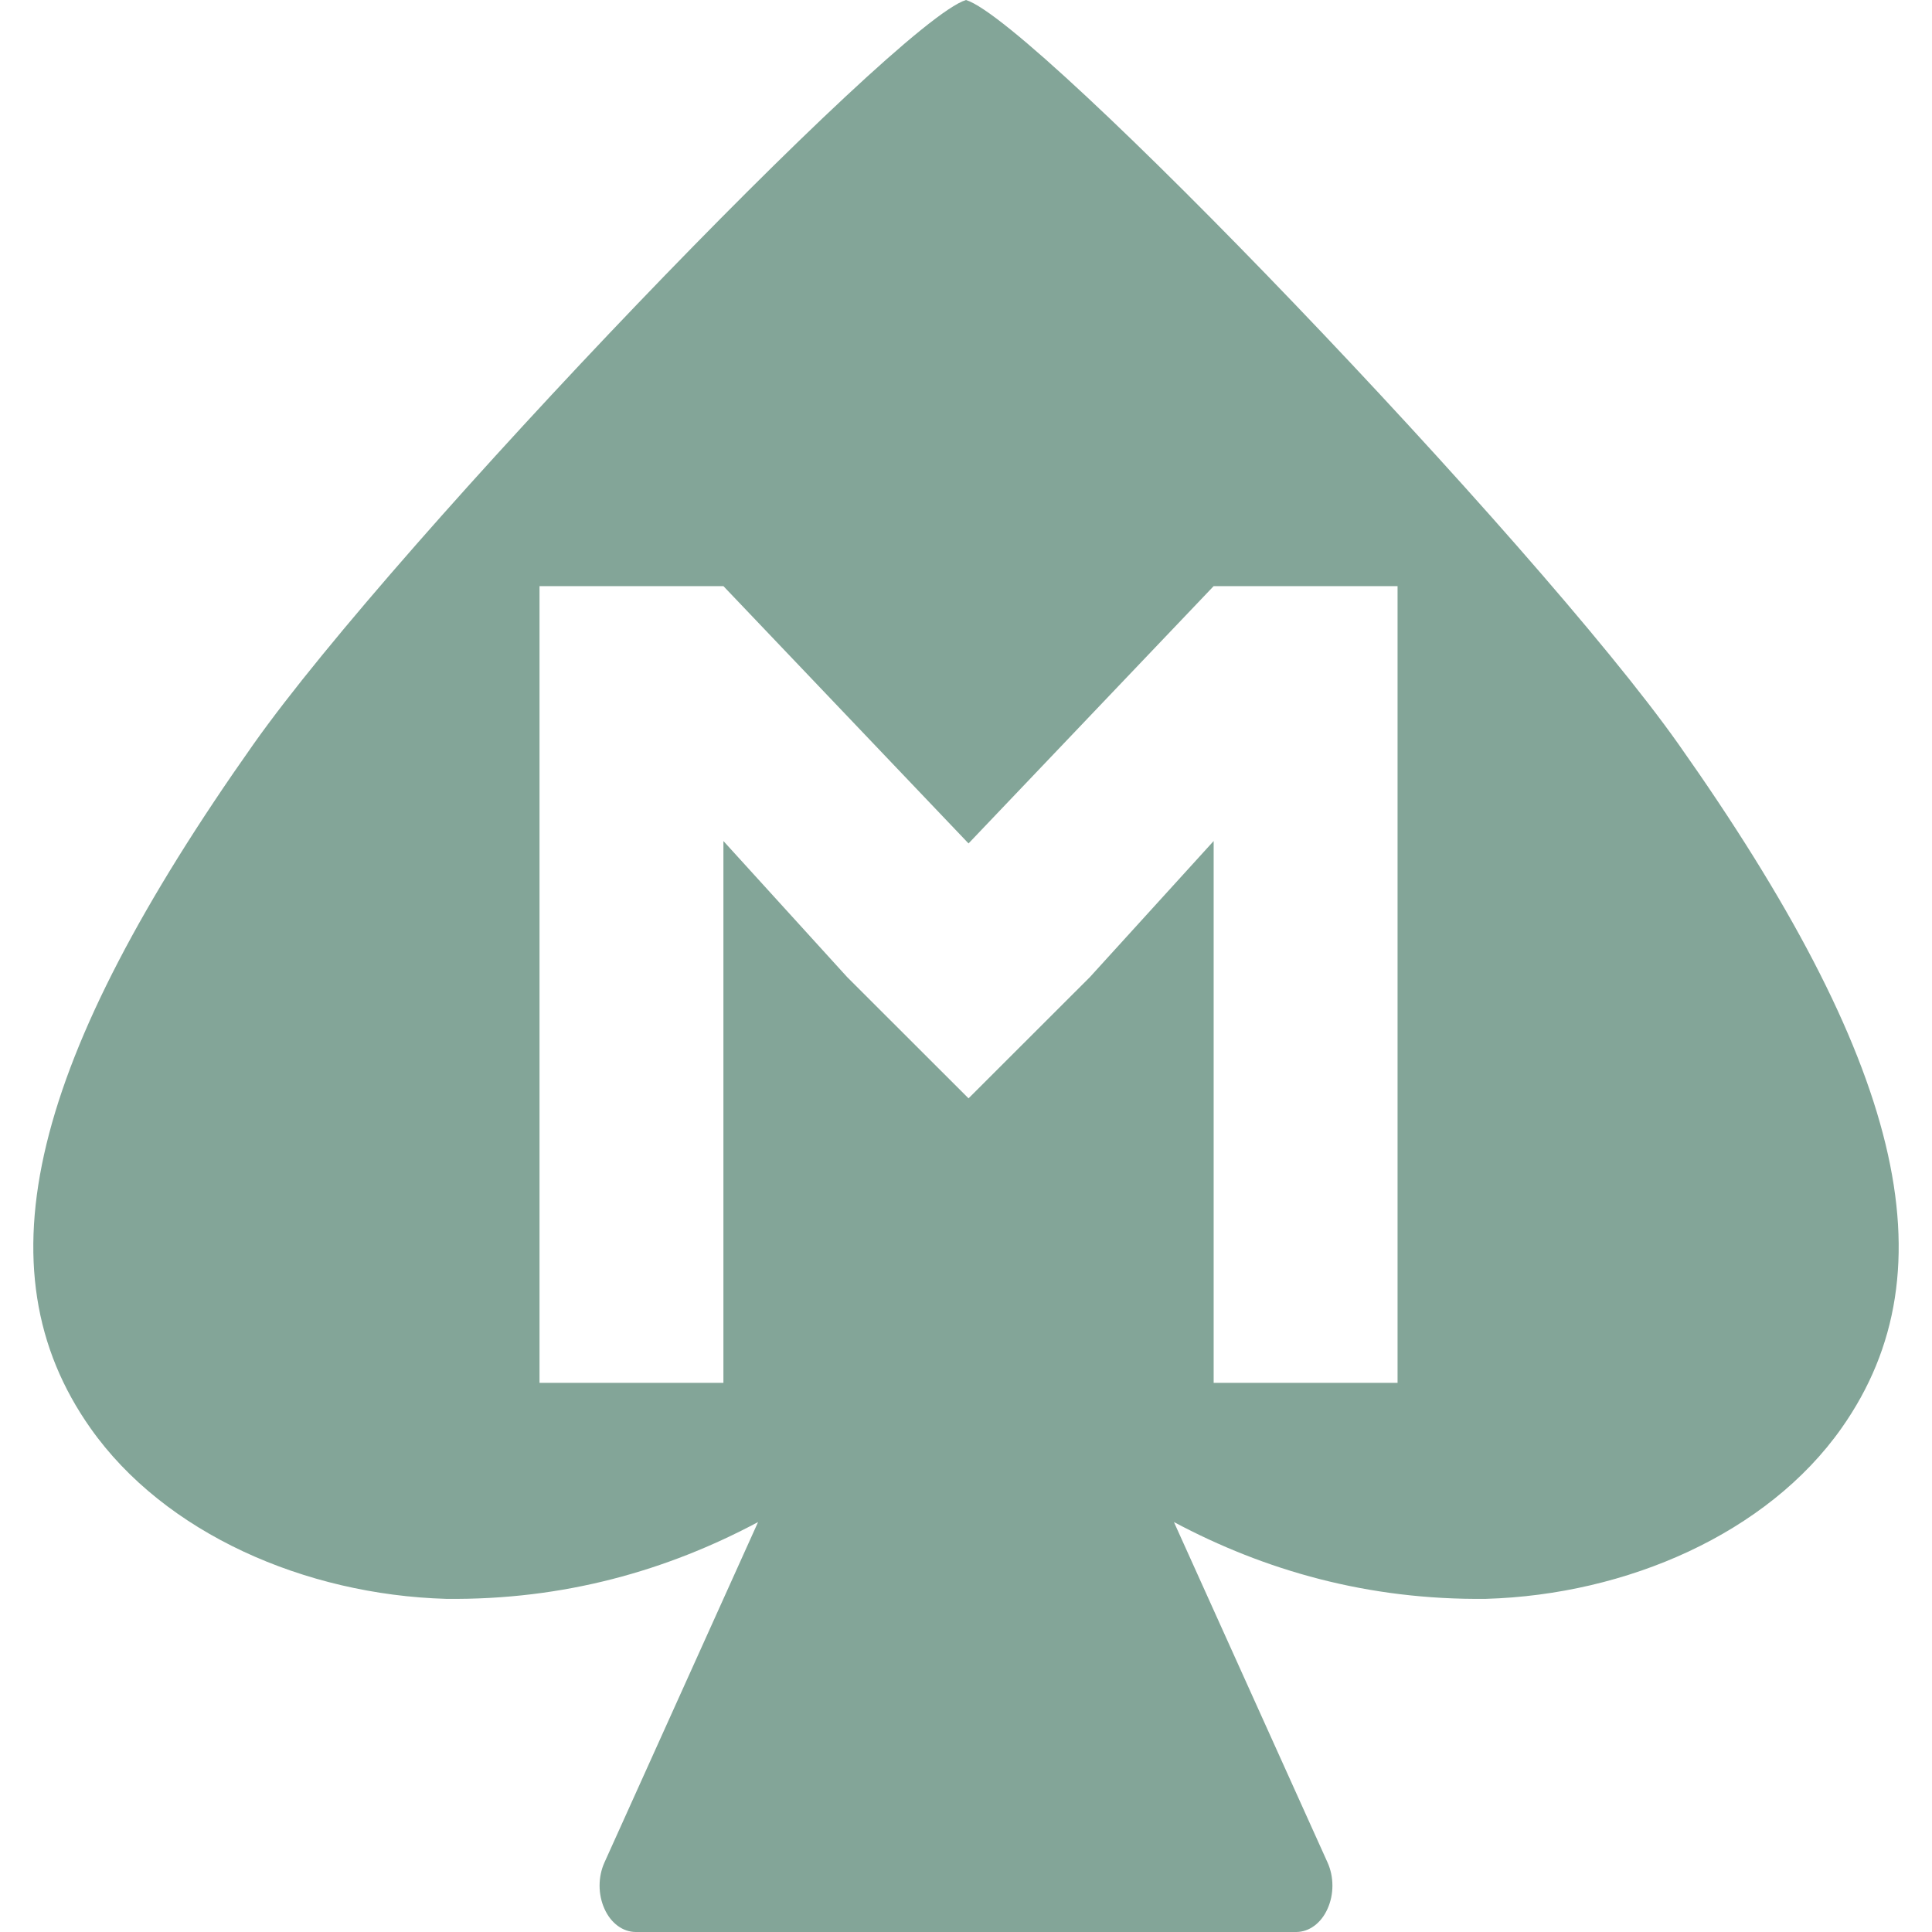 <svg xmlns="http://www.w3.org/2000/svg" style="isolation:isolate" width="16" height="16" viewBox="0 0 16 16">
 <defs>
  <clipPath id="_clipPath_0oYG9IJl1qRTFWFVSg6cXCzwOjwBQRFv">
   <rect width="16" height="16"/>
  </clipPath>
 </defs>
 <g clip-path="url(#_clipPath_0oYG9IJl1qRTFWFVSg6cXCzwOjwBQRFv)">
  <rect style="fill:#83a598" fill-opacity="0" width="16" height="16"/>
  <path fill="#83a598" fill-rule="evenodd" d="M 6.278 12.605 L 5.006 15.424 C 4.952 15.543 4.952 15.689 5.006 15.808 C 5.059 15.927 5.158 16 5.266 16 L 10.734 16 C 10.842 16 10.941 15.927 10.994 15.808 C 11.048 15.689 11.048 15.543 10.994 15.424 L 9.722 12.605 C 10.474 13.006 11.329 13.252 12.306 13.241 C 13.472 13.207 14.636 12.7 15.251 11.827 C 16.184 10.503 15.739 8.766 13.9 6.162 C 12.718 4.489 8.578 0.175 8 0 C 7.423 0.175 3.282 4.489 2.1 6.162 C 0.261 8.766 -0.184 10.503 0.749 11.827 C 1.364 12.7 2.528 13.207 3.694 13.241 C 4.671 13.252 5.526 13.006 6.278 12.605 Z M 4.468 4.854 L 4.468 11.452 L 5.991 11.452 L 5.991 9.117 L 5.991 6.965 L 7.016 8.092 L 8.021 9.096 L 9.026 8.092 L 10.051 6.965 L 10.051 9.117 L 10.051 11.452 L 11.574 11.452 L 11.574 4.854 L 10.051 4.854 L 8.021 6.985 L 5.991 4.854 L 4.468 4.854 Z"/>
 </g>
</svg>
